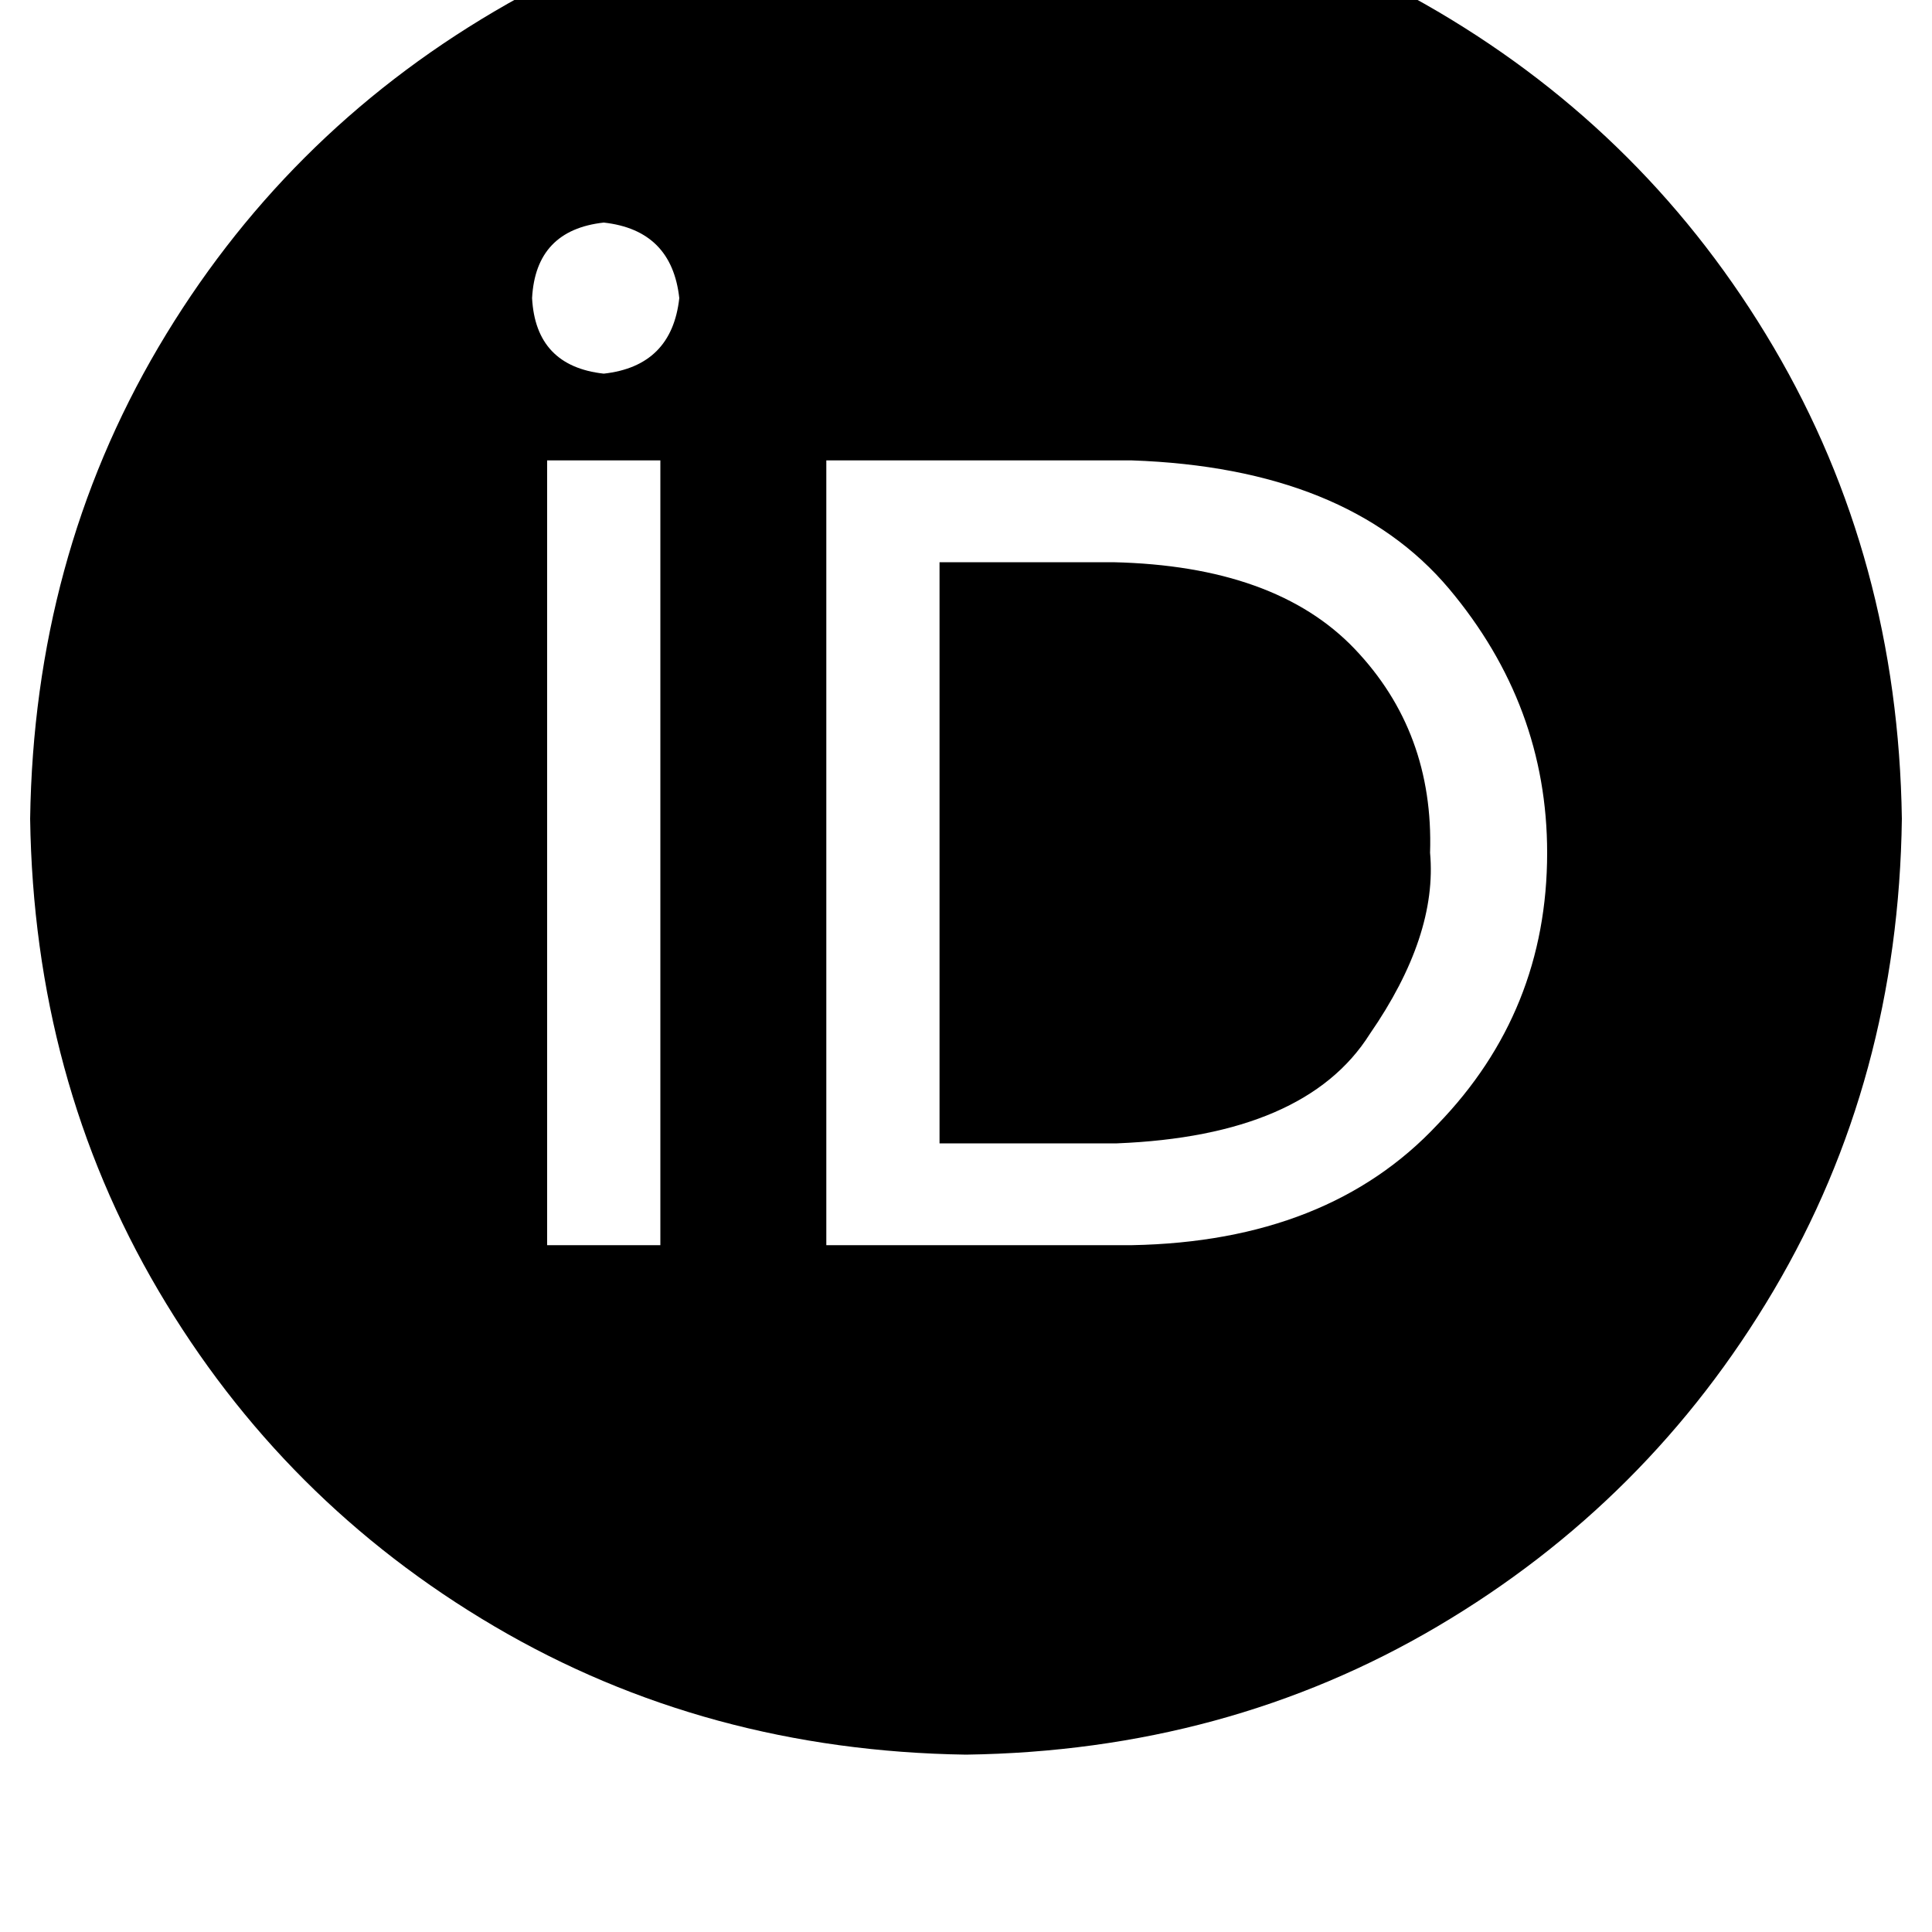 <svg height="1000" width="1000" xmlns="http://www.w3.org/2000/svg"><path d="M576.2 291h-89.9 89.9 -89.9v300.8h91.8q97.7 -3.9 130.9 -56.6 35.1 -50.8 31.2 -93.8 2 -62.5 -39 -105.5T576.2 291zM500 -60.5Q365.2 -58.6 255.9 5.9 146.5 70.3 82 179.7 17.6 289.1 15.6 423.8 17.6 558.6 82 668t173.9 173.8T500 908.2q134.8 -1.9 244.1 -66.4T918 668t66.4 -244.2Q982.4 289.1 918 179.7T744.1 5.9 500 -60.5zm-158.2 705h-58.6 58.6 -58.6V238.3h58.6v406.2zM312.5 193.4q-35.2 -3.9 -37.1 -39.1 1.9 -35.2 37.1 -39.1 35.2 3.9 39.1 39.1 -3.9 35.2 -39.1 39.1zm273.4 451.1H427.7h158.2H427.7V238.3h158.2q111.4 3.9 164.1 66.4 50.8 60.5 50.8 136.7 0 82 -56.7 140.6 -56.6 60.6 -158.2 62.5z"/></svg>